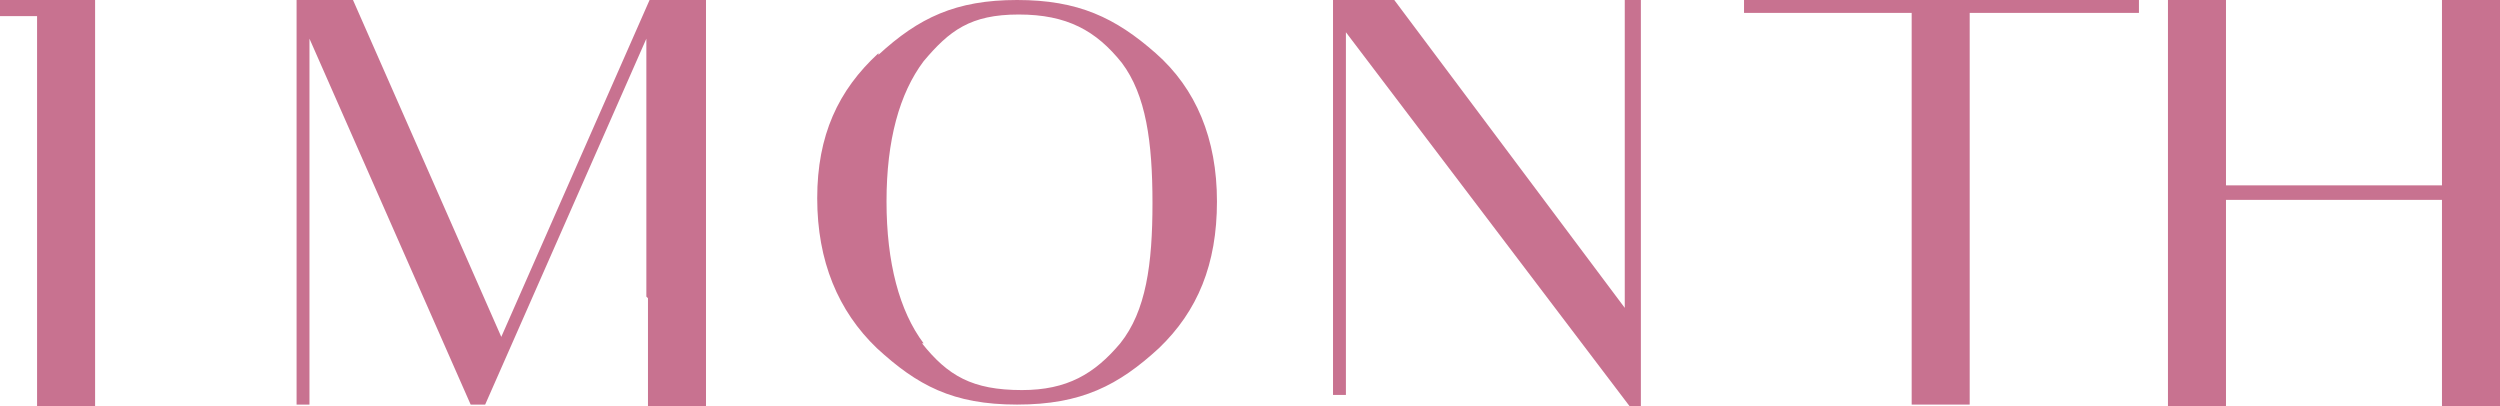 <?xml version="1.0" encoding="UTF-8"?>
<svg id="_レイヤー_2" data-name="レイヤー 2" xmlns="http://www.w3.org/2000/svg" viewBox="0 0 15.51 2.52">
  <defs>
    <style>
      .cls-1 {
        fill: #c87290;
        stroke-width: 0px;
      }
    </style>
  </defs>
  <g id="hamburger">
    <g>
      <path class="cls-1" d="m.59,0v2.52H.23V.1h-.23v-.1h.59Z"/>
      <path class="cls-1" d="m4.01,1.84V.24l-1,2.27h-.09L1.92.24v2.27h-.08V0h.35l.92,2.09.92-2.09h.35v2.52h-.36v-.67Z"/>
      <path class="cls-1" d="m5.45.34c.25-.23.48-.34.86-.34s.61.11.86.33c.25.22.38.53.38.92s-.12.68-.36.91c-.25.23-.48.35-.88.35s-.62-.12-.87-.35c-.24-.23-.37-.54-.37-.93s.13-.67.38-.9Zm.27,1.79c.16.2.31.29.62.29.28,0,.45-.1.61-.29.16-.2.2-.49.2-.87s-.04-.67-.19-.87c-.16-.2-.34-.3-.64-.3s-.43.1-.59.29c-.15.2-.23.49-.23.87s.08.68.23.88Z"/>
      <path class="cls-1" d="m10.18,0v2.52h-.07L8.35.2v2.25h-.08V0h.38l1.43,1.91V0h.1Z"/>
      <path class="cls-1" d="m13.27.08h-1.05v2.43h-.36V.08h-1.04v-.08h2.45v.08Z"/>
      <path class="cls-1" d="m15.51,0v2.52h-.36v-1.28h-1.34v1.28h-.36V0h.36v1.15h1.34V0h.36Z"/>
    </g>
  </g>
</svg>